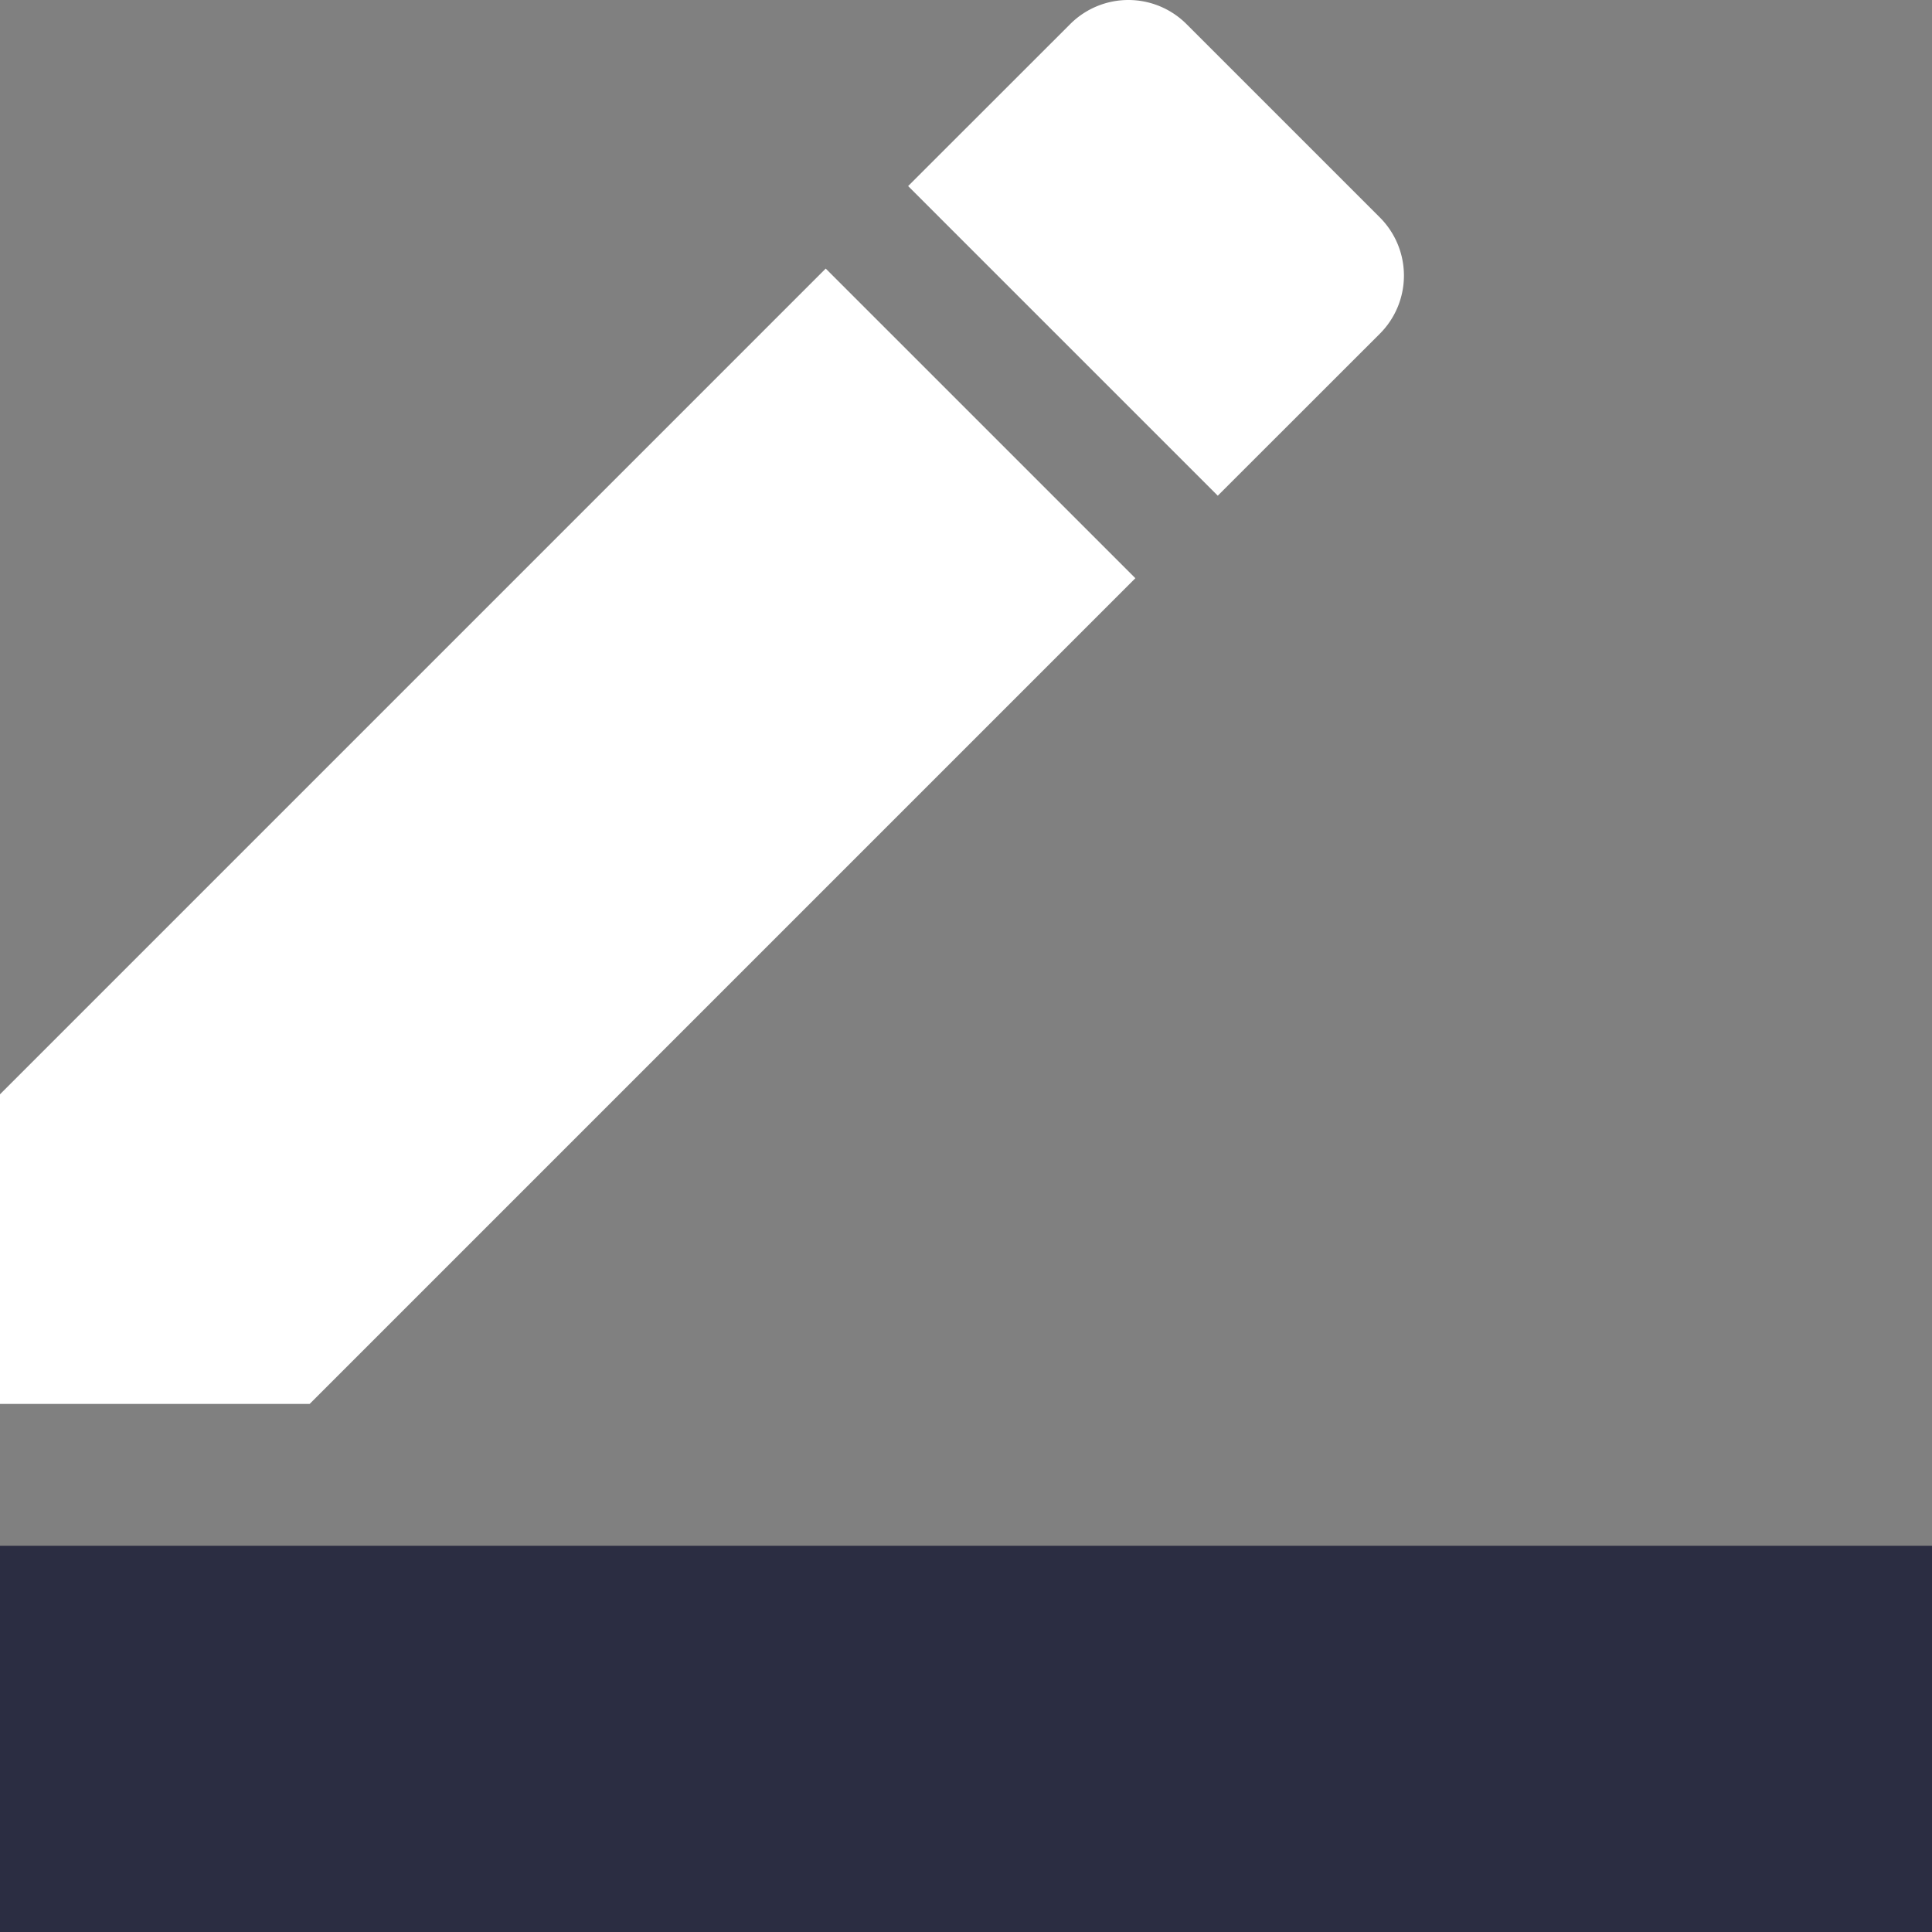 <svg xmlns="http://www.w3.org/2000/svg" width="19.998" height="20" viewBox="0 0 19.998 20">
  <rect x="0" y="0" width="19.998" height="20" fill="#808080" stroke="none"/>
  <g id="ic_border_color_24px" transform="translate(0 0.003)">
    <path id="Path_81" data-name="Path 81" d="M15.752,5.982,12.547,2.777,4,11.324v3.205H7.205Zm2.53-2.53a.851.851,0,0,0,0-1.205l-2-2a.851.851,0,0,0-1.205,0L13.4,1.923l3.205,3.205Z" transform="translate(-4)" fill="#fff"/>
    <path id="Path_82" data-name="Path 82" d="M0,20H20v4H0Z" transform="translate(0 -4.003)" fill="#2b2d42"/>
  </g>
</svg>
